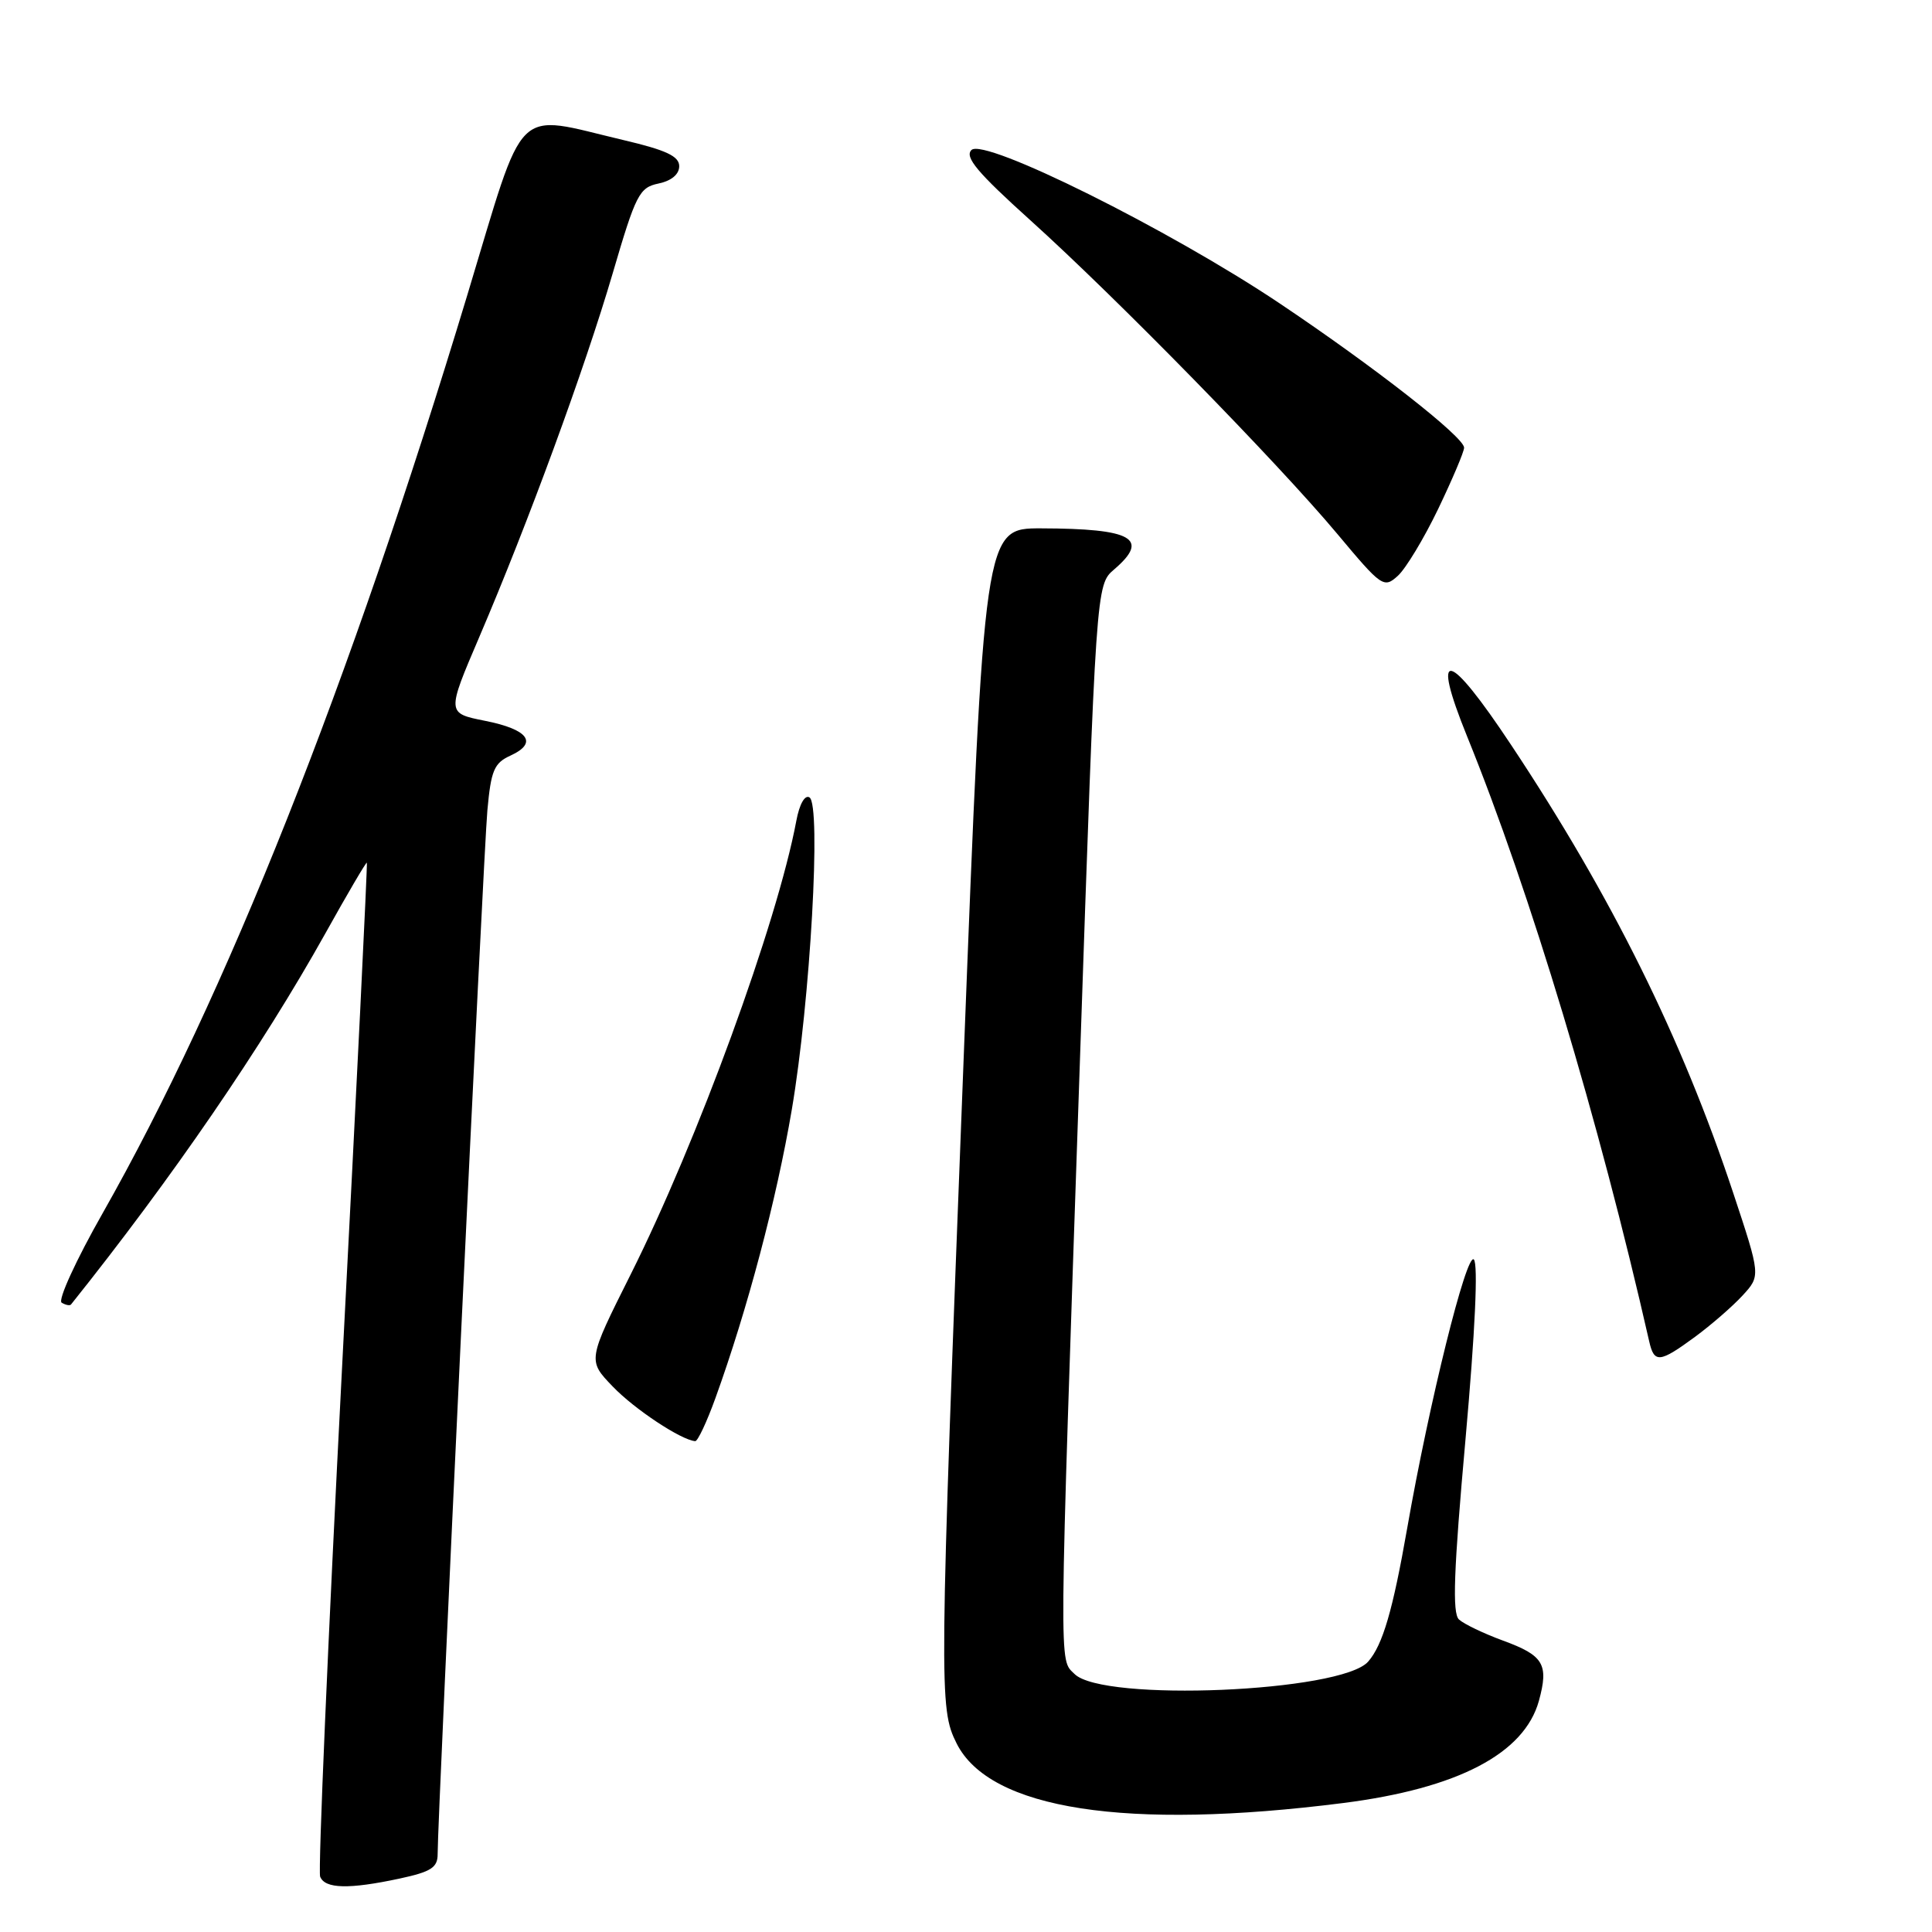 <?xml version="1.0" encoding="UTF-8" standalone="no"?>
<!DOCTYPE svg PUBLIC "-//W3C//DTD SVG 1.1//EN" "http://www.w3.org/Graphics/SVG/1.1/DTD/svg11.dtd" >
<svg xmlns="http://www.w3.org/2000/svg" xmlns:xlink="http://www.w3.org/1999/xlink" version="1.1" viewBox="0 0 256 256">
 <g >
 <path fill="currentColor"
d=" M 52.95 248.92 C 57.13 248.02 58.00 247.46 57.99 245.67 C 57.98 240.86 64.06 113.07 64.58 107.38 C 65.06 102.08 65.47 101.11 67.64 100.12 C 71.33 98.43 70.02 96.65 64.26 95.51 C 59.19 94.50 59.19 94.50 63.49 84.45 C 69.97 69.31 77.48 48.85 81.19 36.20 C 84.25 25.75 84.71 24.85 87.25 24.32 C 88.97 23.96 90.00 23.10 90.00 22.02 C 90.00 20.70 88.27 19.89 82.61 18.56 C 67.88 15.09 69.73 13.27 61.95 39.00 C 46.24 90.95 29.99 131.86 13.60 160.76 C 10.08 166.95 7.64 172.28 8.17 172.61 C 8.70 172.93 9.26 173.04 9.41 172.85 C 22.82 156.08 34.71 138.73 43.10 123.70 C 46.04 118.42 48.52 114.20 48.61 114.31 C 48.71 114.41 47.24 144.38 45.34 180.91 C 43.45 217.43 42.14 247.92 42.42 248.66 C 43.05 250.28 46.22 250.36 52.95 248.92 Z  M 177.98 238.91 C 193.15 236.98 201.97 232.37 203.91 225.38 C 205.24 220.53 204.55 219.36 199.16 217.39 C 196.60 216.45 193.97 215.19 193.32 214.59 C 192.42 213.75 192.62 208.17 194.19 190.67 C 195.46 176.45 195.88 167.48 195.29 166.89 C 194.32 165.92 189.39 185.76 186.46 202.50 C 184.55 213.41 183.22 217.96 181.29 220.17 C 177.76 224.22 146.11 225.55 142.38 221.81 C 140.31 219.74 140.28 222.93 143.08 141.00 C 145.24 77.50 145.24 77.50 147.62 75.46 C 152.41 71.36 150.06 70.04 137.95 70.01 C 130.41 70.00 130.41 70.00 127.67 140.75 C 124.44 224.30 124.42 226.32 126.75 231.00 C 131.13 239.77 149.24 242.56 177.98 238.91 Z  M 94.80 185.25 C 99.05 173.48 102.89 158.97 104.92 147.02 C 107.37 132.60 108.84 106.63 107.26 105.66 C 106.65 105.28 105.93 106.55 105.52 108.75 C 102.98 122.31 92.41 151.23 83.55 168.90 C 77.86 180.26 77.86 180.26 81.18 183.71 C 84.06 186.72 90.26 190.82 92.12 190.96 C 92.45 190.98 93.66 188.41 94.80 185.25 Z  M 224.60 177.14 C 226.74 175.56 229.58 173.10 230.90 171.66 C 233.30 169.05 233.30 169.05 229.65 158.04 C 222.84 137.51 213.54 118.75 200.26 98.75 C 191.84 86.05 189.54 85.59 194.40 97.58 C 202.77 118.19 211.87 148.43 218.53 177.75 C 219.19 180.66 219.90 180.59 224.60 177.14 Z  M 190.57 67.43 C 192.45 63.50 194.00 59.86 194.00 59.32 C 194.00 57.91 182.10 48.60 169.50 40.16 C 154.98 30.44 130.40 18.20 128.72 19.88 C 127.79 20.81 129.52 22.87 136.51 29.17 C 147.92 39.45 169.31 61.31 177.22 70.77 C 183.08 77.78 183.37 77.98 185.22 76.30 C 186.27 75.35 188.68 71.36 190.57 67.43 Z "/>
</g>
</svg>